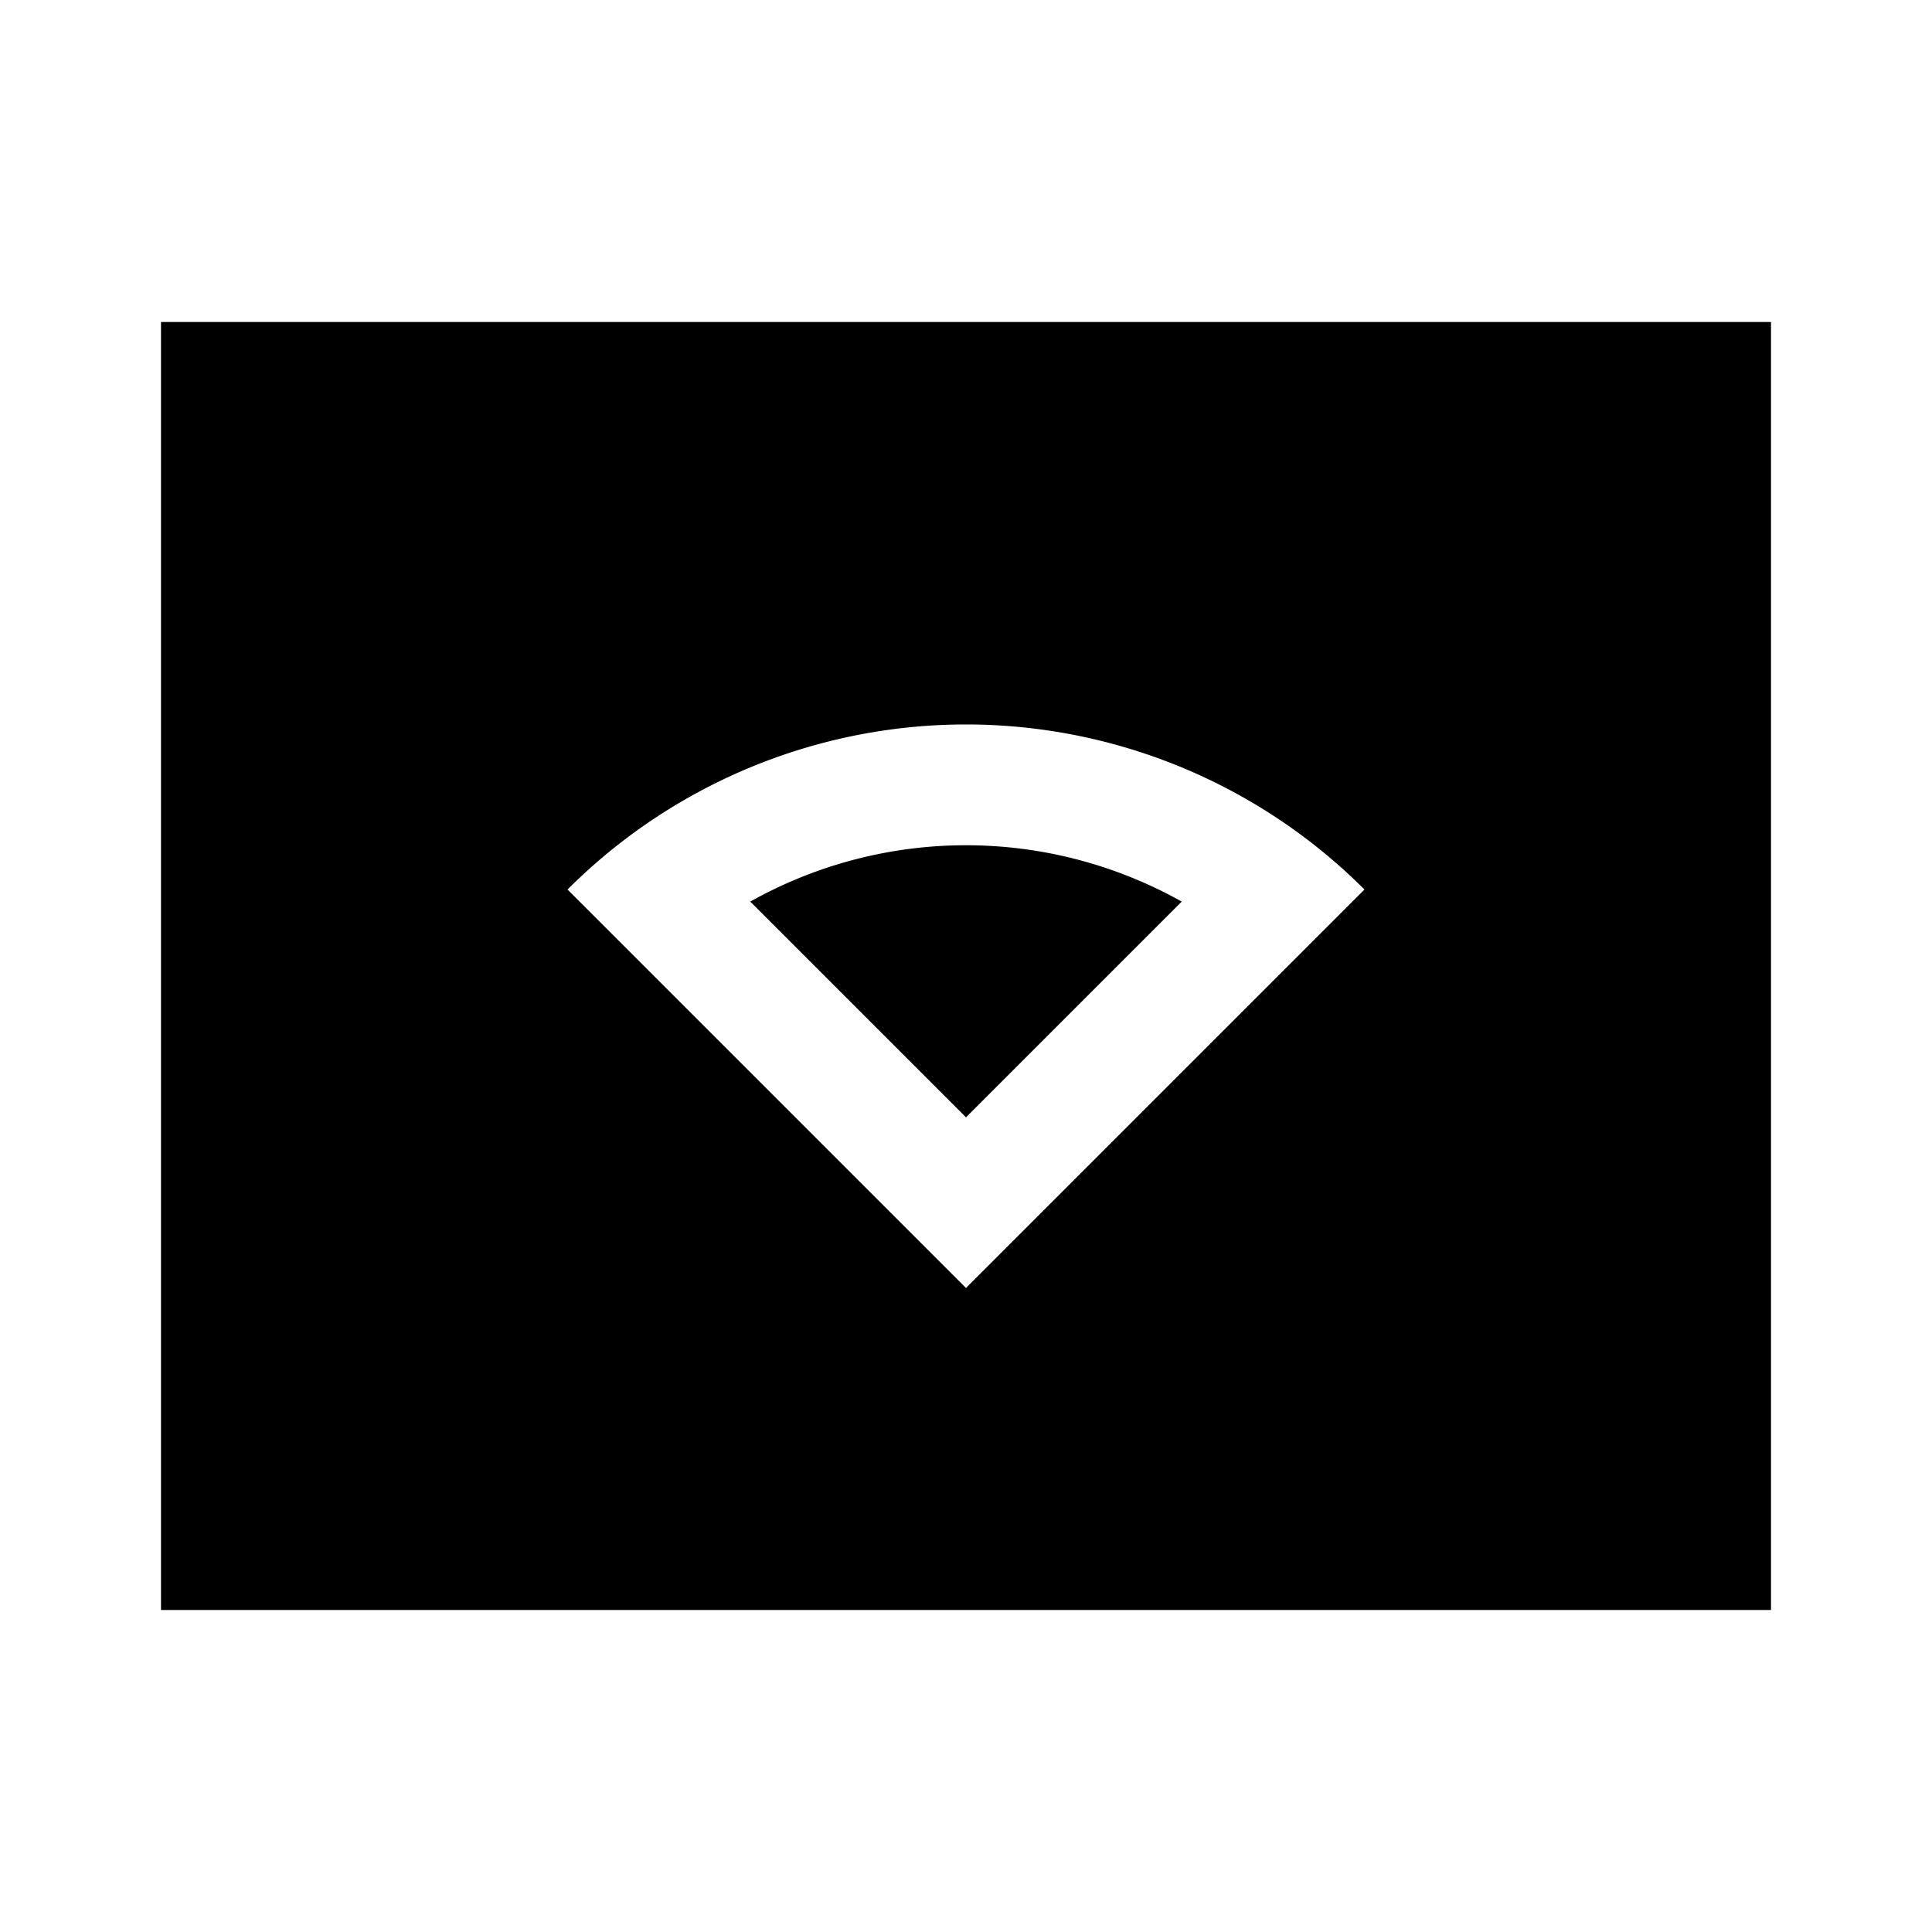 <svg xmlns="http://www.w3.org/2000/svg" viewBox="0 0 24 24"><title>iconoteka_cast_disabled_b_f</title><g id="Clear_3" data-name="Clear 3"><path d="M9.32,11.2,12,13.88l2.68-2.68a5.48,5.48,0,0,0-5.36,0ZM2,4V20H22V4ZM12,16,7.05,11.05a7,7,0,0,1,9.9,0Z"/></g></svg>